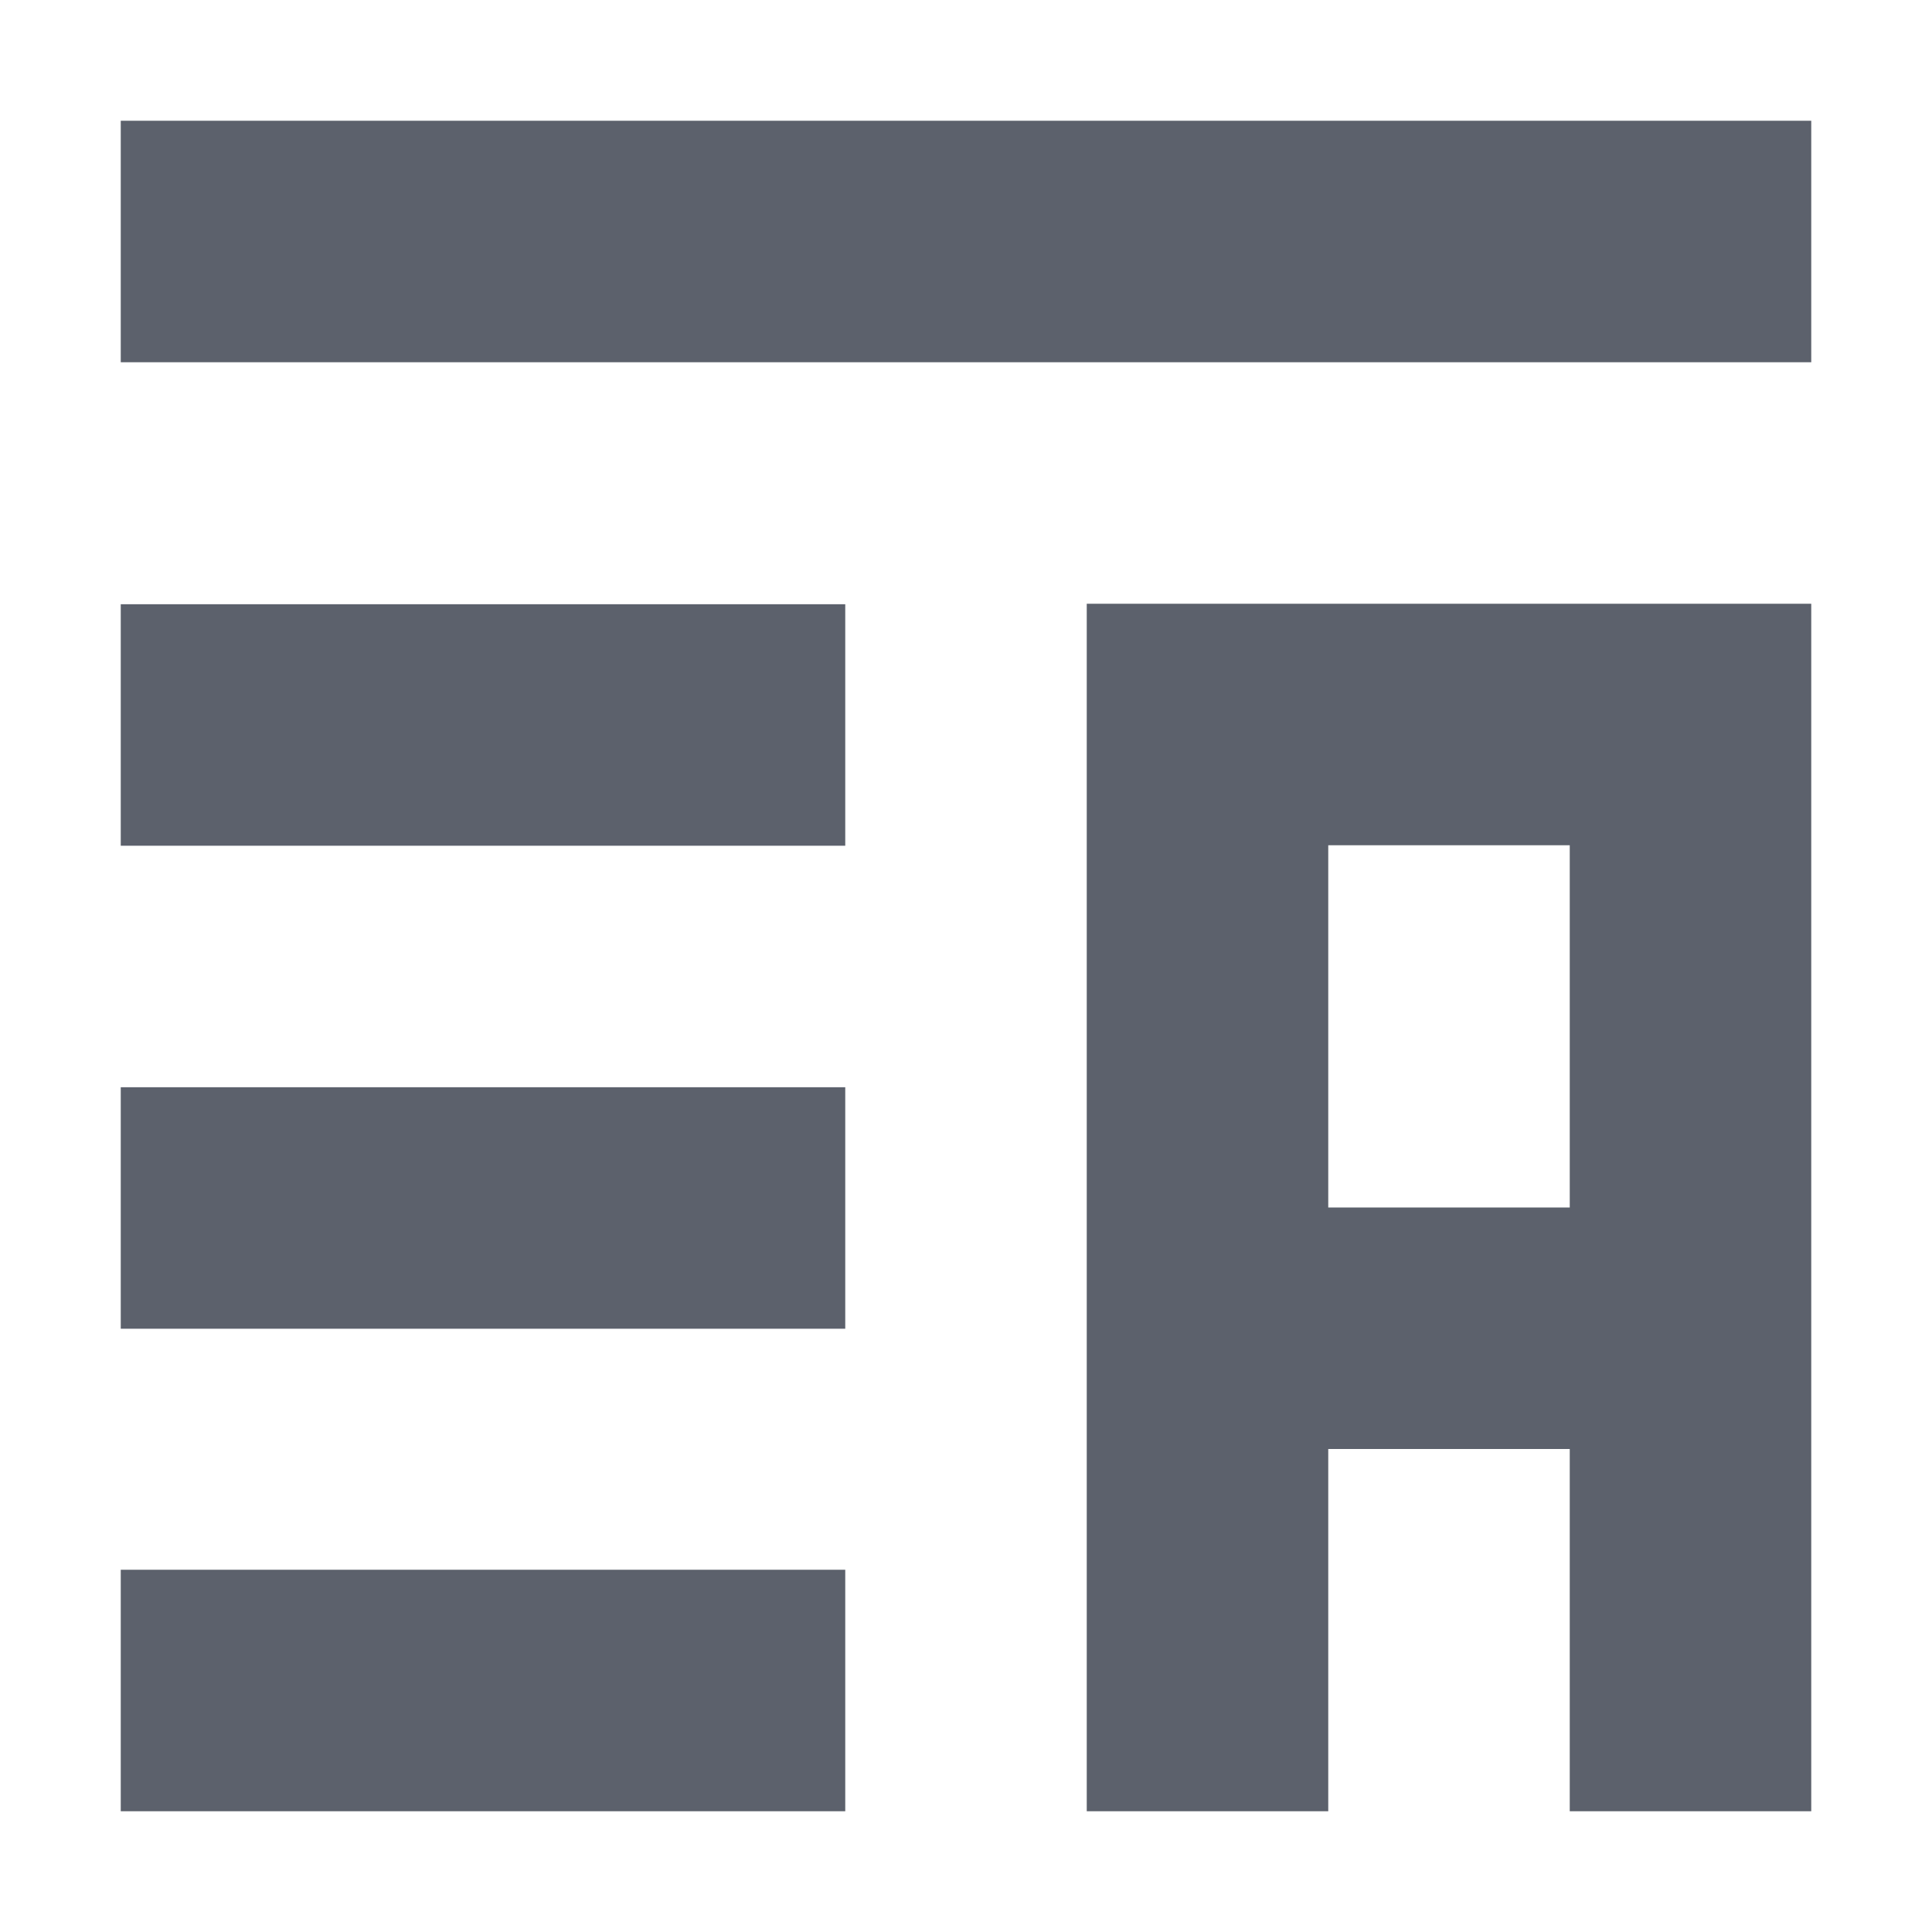 <?xml version="1.0" encoding="UTF-8" standalone="no"?>
<!--Created with Inkscape (http://www.inkscape.org/)-->
<svg id="svg7384" xmlns:rdf="http://www.w3.org/1999/02/22-rdf-syntax-ns#" style="enable-background:new" xmlns="http://www.w3.org/2000/svg" height="16" width="16" version="1.1" xmlns:cc="http://creativecommons.org/ns#" xmlns:dc="http://purl.org/dc/elements/1.1/">
 <path id="rect10753" opacity="1" fill="#5c616c" d="m1 1v2h14v-2h-14zm8 4v2 3 2 3h2v-3h2v3h2v-9-1h-6zm-8 0.004v2h6v-2h-6zm10 1.996h2v3h-2v-3zm-10 2.004v2h6v-2h-6zm0 3.996v2h6v-2h-6z"/>
</svg>
